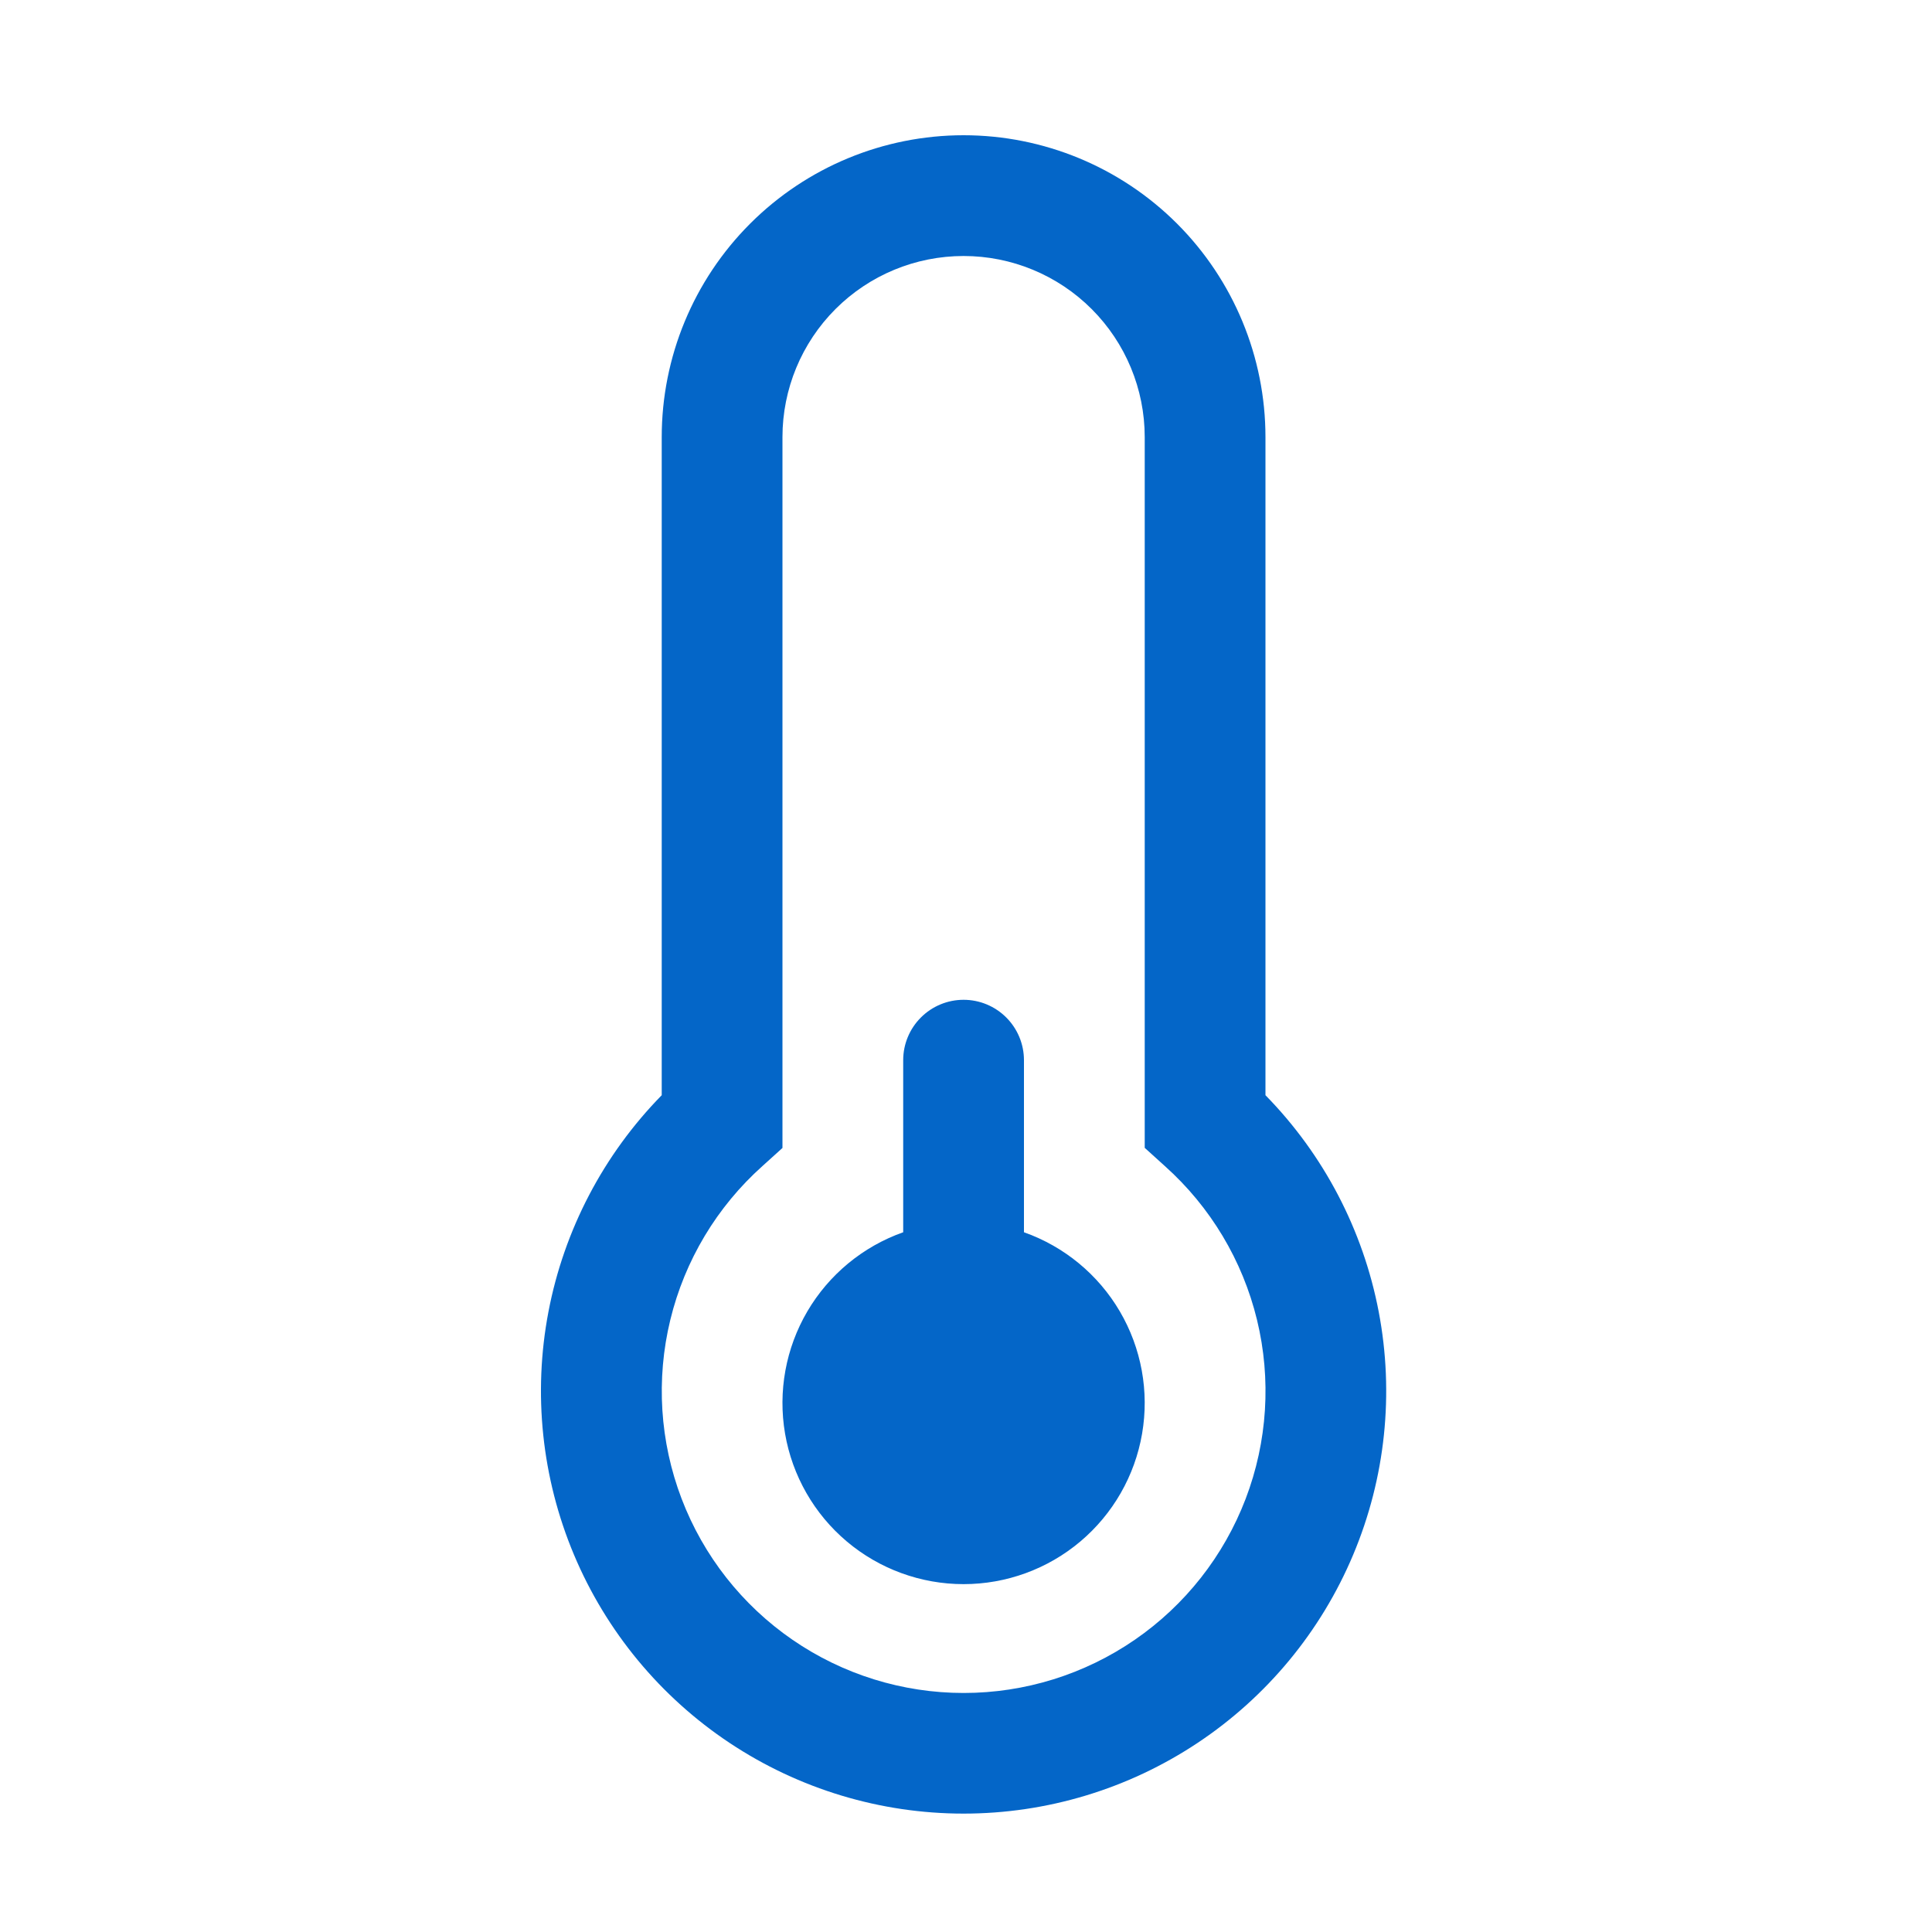 <svg width="75" height="75" viewBox="0 0 75 75" fill="none" xmlns="http://www.w3.org/2000/svg">
<path d="M25.688 16.969C25.688 13.861 26.922 10.88 29.12 8.682C31.317 6.485 34.298 5.25 37.406 5.25C40.514 5.25 43.495 6.485 45.693 8.682C47.89 10.88 49.125 13.861 49.125 16.969V42.516C51.386 44.823 52.915 47.747 53.521 50.92C54.127 54.093 53.783 57.375 52.531 60.353C51.28 63.332 49.177 65.874 46.486 67.662C43.795 69.45 40.637 70.404 37.406 70.404C34.176 70.404 31.017 69.45 28.326 67.662C25.636 65.874 23.533 63.332 22.281 60.353C21.03 57.375 20.685 54.093 21.291 50.92C21.897 47.747 23.427 44.823 25.688 42.516V16.969ZM37.406 9.938C35.541 9.938 33.753 10.678 32.434 11.997C31.116 13.316 30.375 15.104 30.375 16.969V44.564L29.597 45.267C27.828 46.849 26.581 48.931 26.021 51.238C25.461 53.544 25.614 55.966 26.461 58.184C27.308 60.401 28.808 62.309 30.763 63.655C32.718 65.001 35.035 65.721 37.409 65.721C39.782 65.721 42.099 65.001 44.054 63.655C46.009 62.309 47.509 60.401 48.356 58.184C49.203 55.966 49.356 53.544 48.797 51.238C48.237 48.931 46.989 46.849 45.22 45.267L44.438 44.559V16.969C44.438 15.104 43.697 13.316 42.378 11.997C41.059 10.678 39.271 9.938 37.406 9.938ZM39.75 41.156C39.75 40.535 39.503 39.938 39.063 39.499C38.624 39.059 38.028 38.812 37.406 38.812C36.785 38.812 36.188 39.059 35.749 39.499C35.309 39.938 35.062 40.535 35.062 41.156V47.836C33.499 48.389 32.181 49.477 31.341 50.907C30.502 52.338 30.196 54.019 30.476 55.654C30.757 57.289 31.606 58.772 32.874 59.841C34.142 60.91 35.748 61.496 37.406 61.496C39.065 61.496 40.67 60.91 41.938 59.841C43.206 58.772 44.056 57.289 44.336 55.654C44.617 54.019 44.31 52.338 43.471 50.907C42.632 49.477 41.314 48.389 39.75 47.836V41.156Z" fill="#0466C8"/>
</svg>
